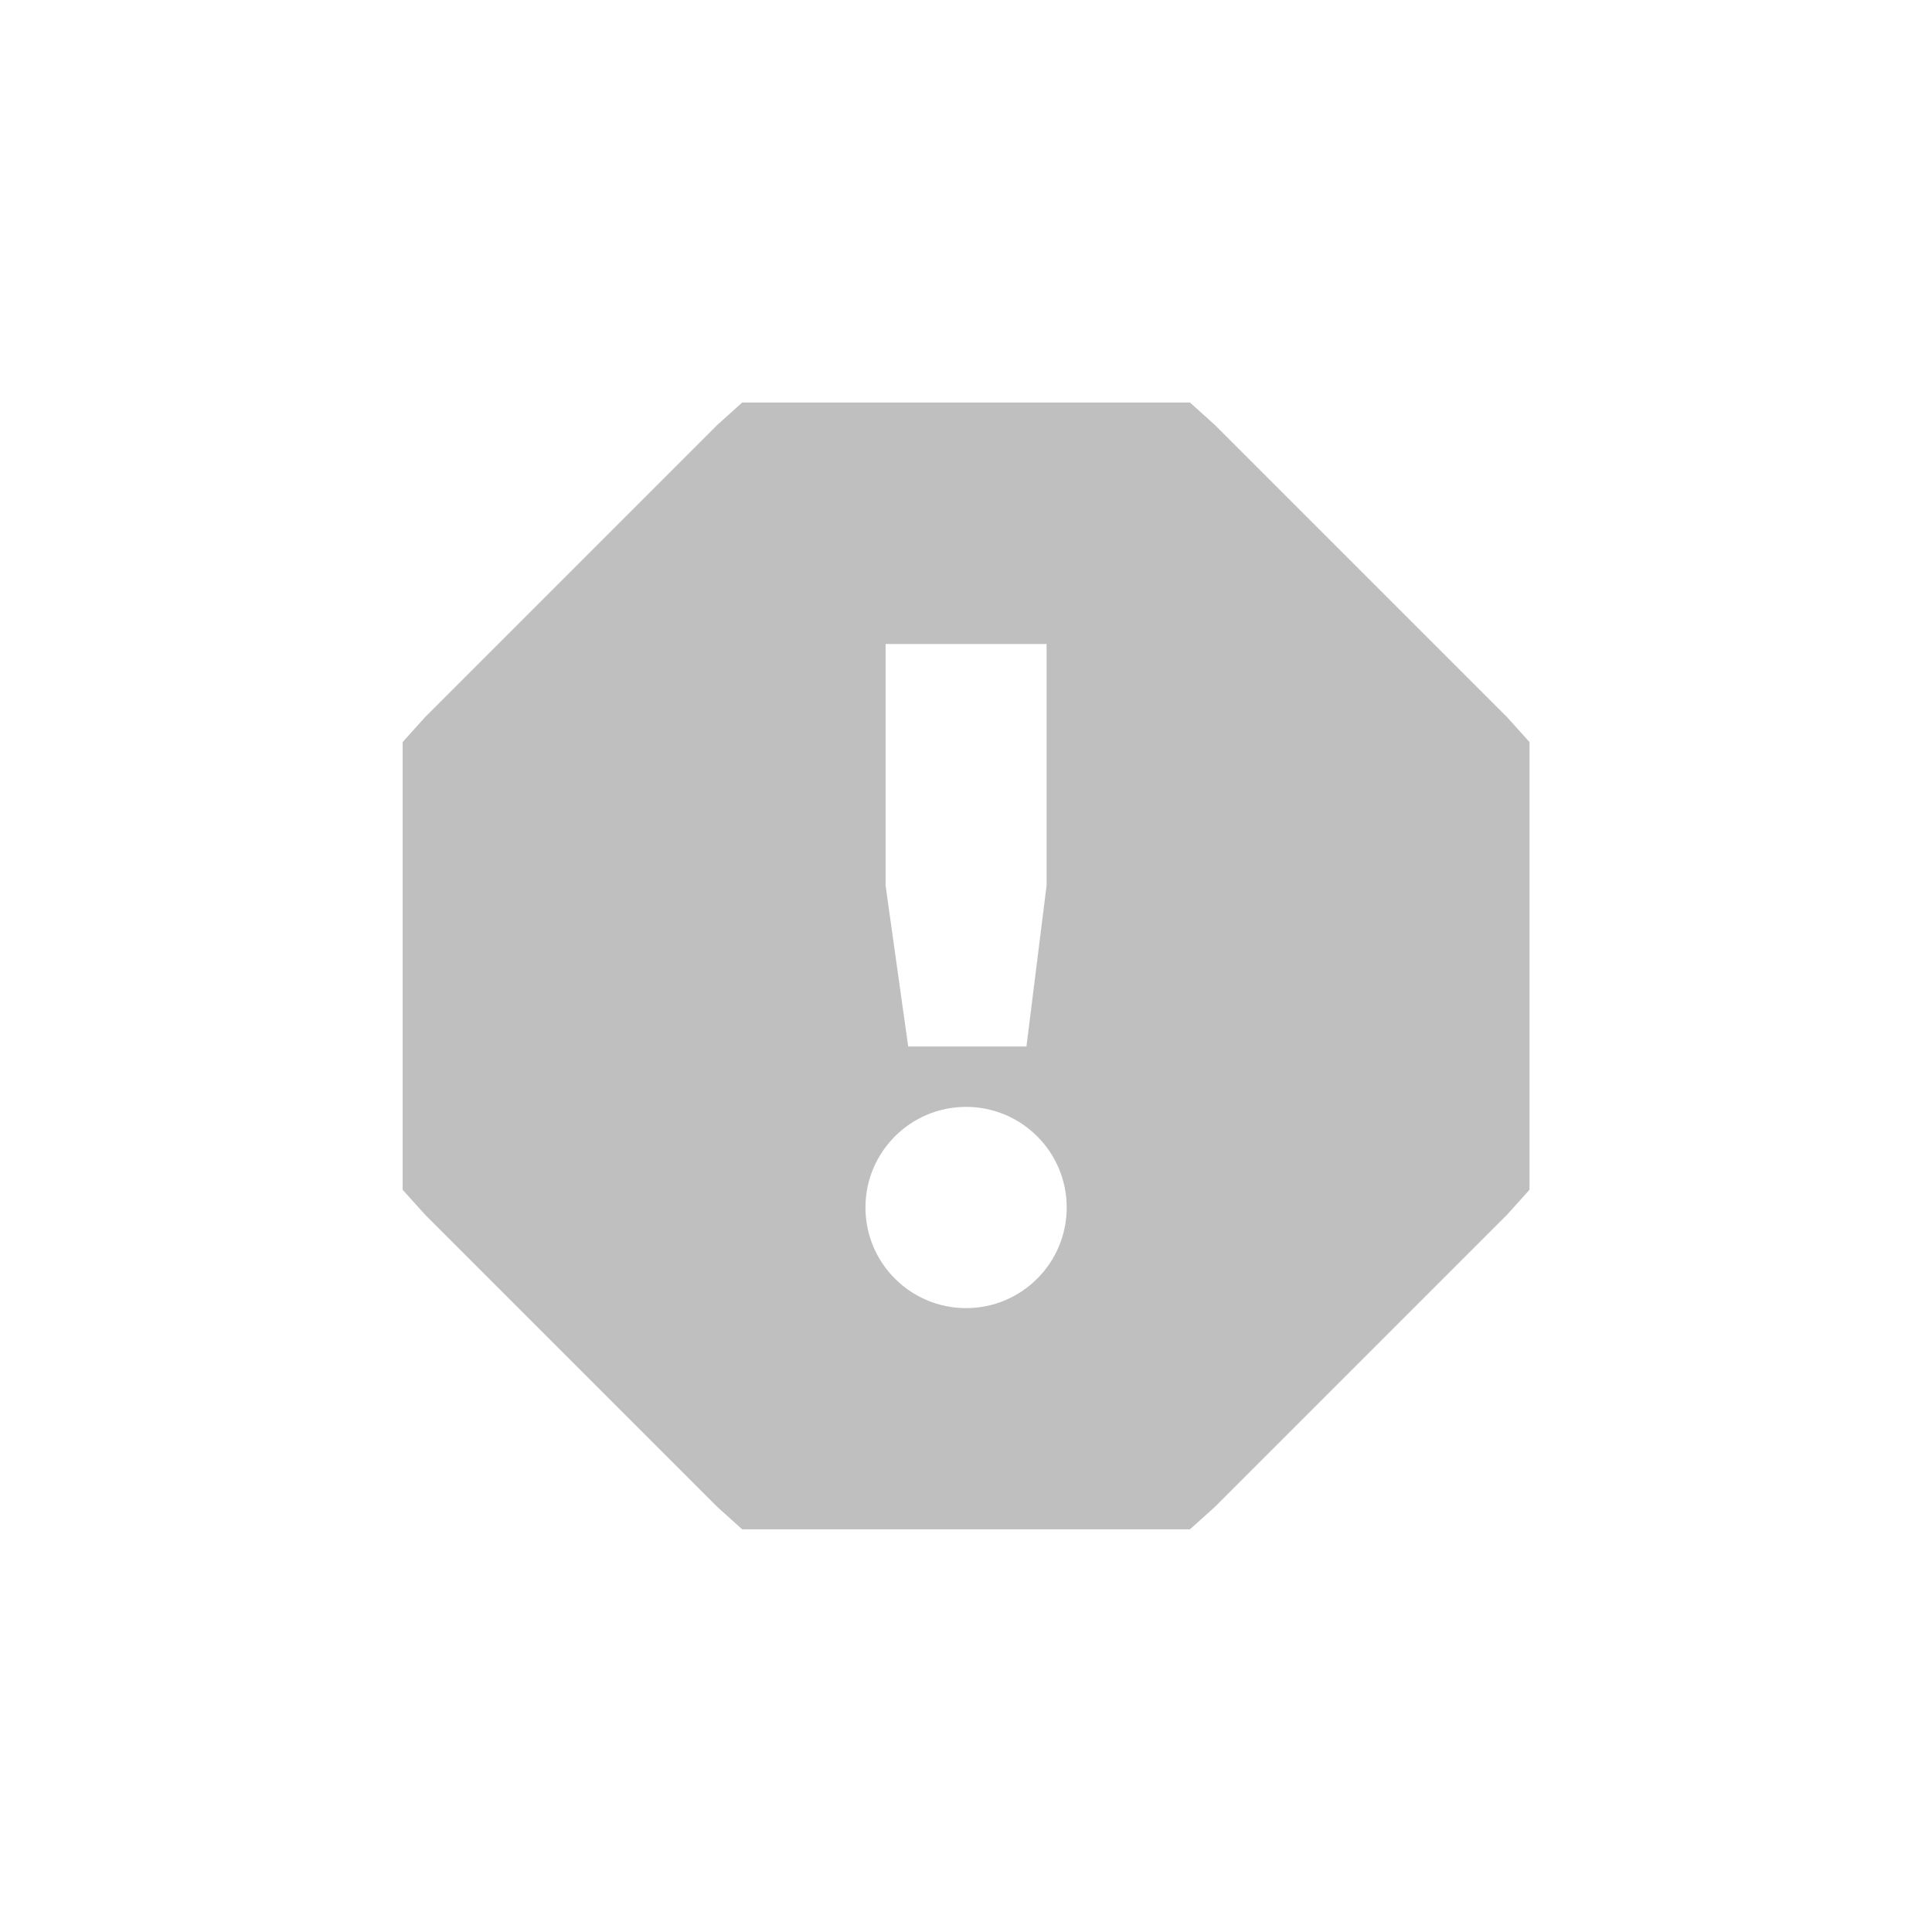 <?xml version="1.0" encoding="UTF-8" standalone="no"?>
<!--Created with Inkscape (http://www.inkscape.org/)-->
<svg id="svg7384" xmlns:rdf="http://www.w3.org/1999/02/22-rdf-syntax-ns#" style="enable-background:new" xmlns="http://www.w3.org/2000/svg" height="24" width="24" version="1.1" xmlns:cc="http://creativecommons.org/ns#" xmlns:dc="http://purl.org/dc/elements/1.1/">
 <g id="layer12" transform="translate(-445 -161)">
  <path id="path5315" opacity=".25" style="color:#000000;text-indent:0;block-progression:tb;text-decoration-line:none;enable-background:accumulate;text-transform:none" d="m454.22 166-0.312 0.281-3.625 3.625-0.281 0.312v5.562l0.281 0.312 3.625 3.625 0.312 0.281h5.562l0.312-0.281 3.625-3.625 0.281-0.312v-5.562l-0.281-0.312-3.625-3.625-0.312-0.281h-5.562zm1.781 3h2v3l-0.25 2h-1.469l-0.281-2v-3zm1 5.75c0.69 0 1.25 0.56 1.25 1.25s-0.56 1.25-1.25 1.25-1.25-0.56-1.25-1.25 0.56-1.25 1.25-1.25z"/>
 </g>
</svg>
